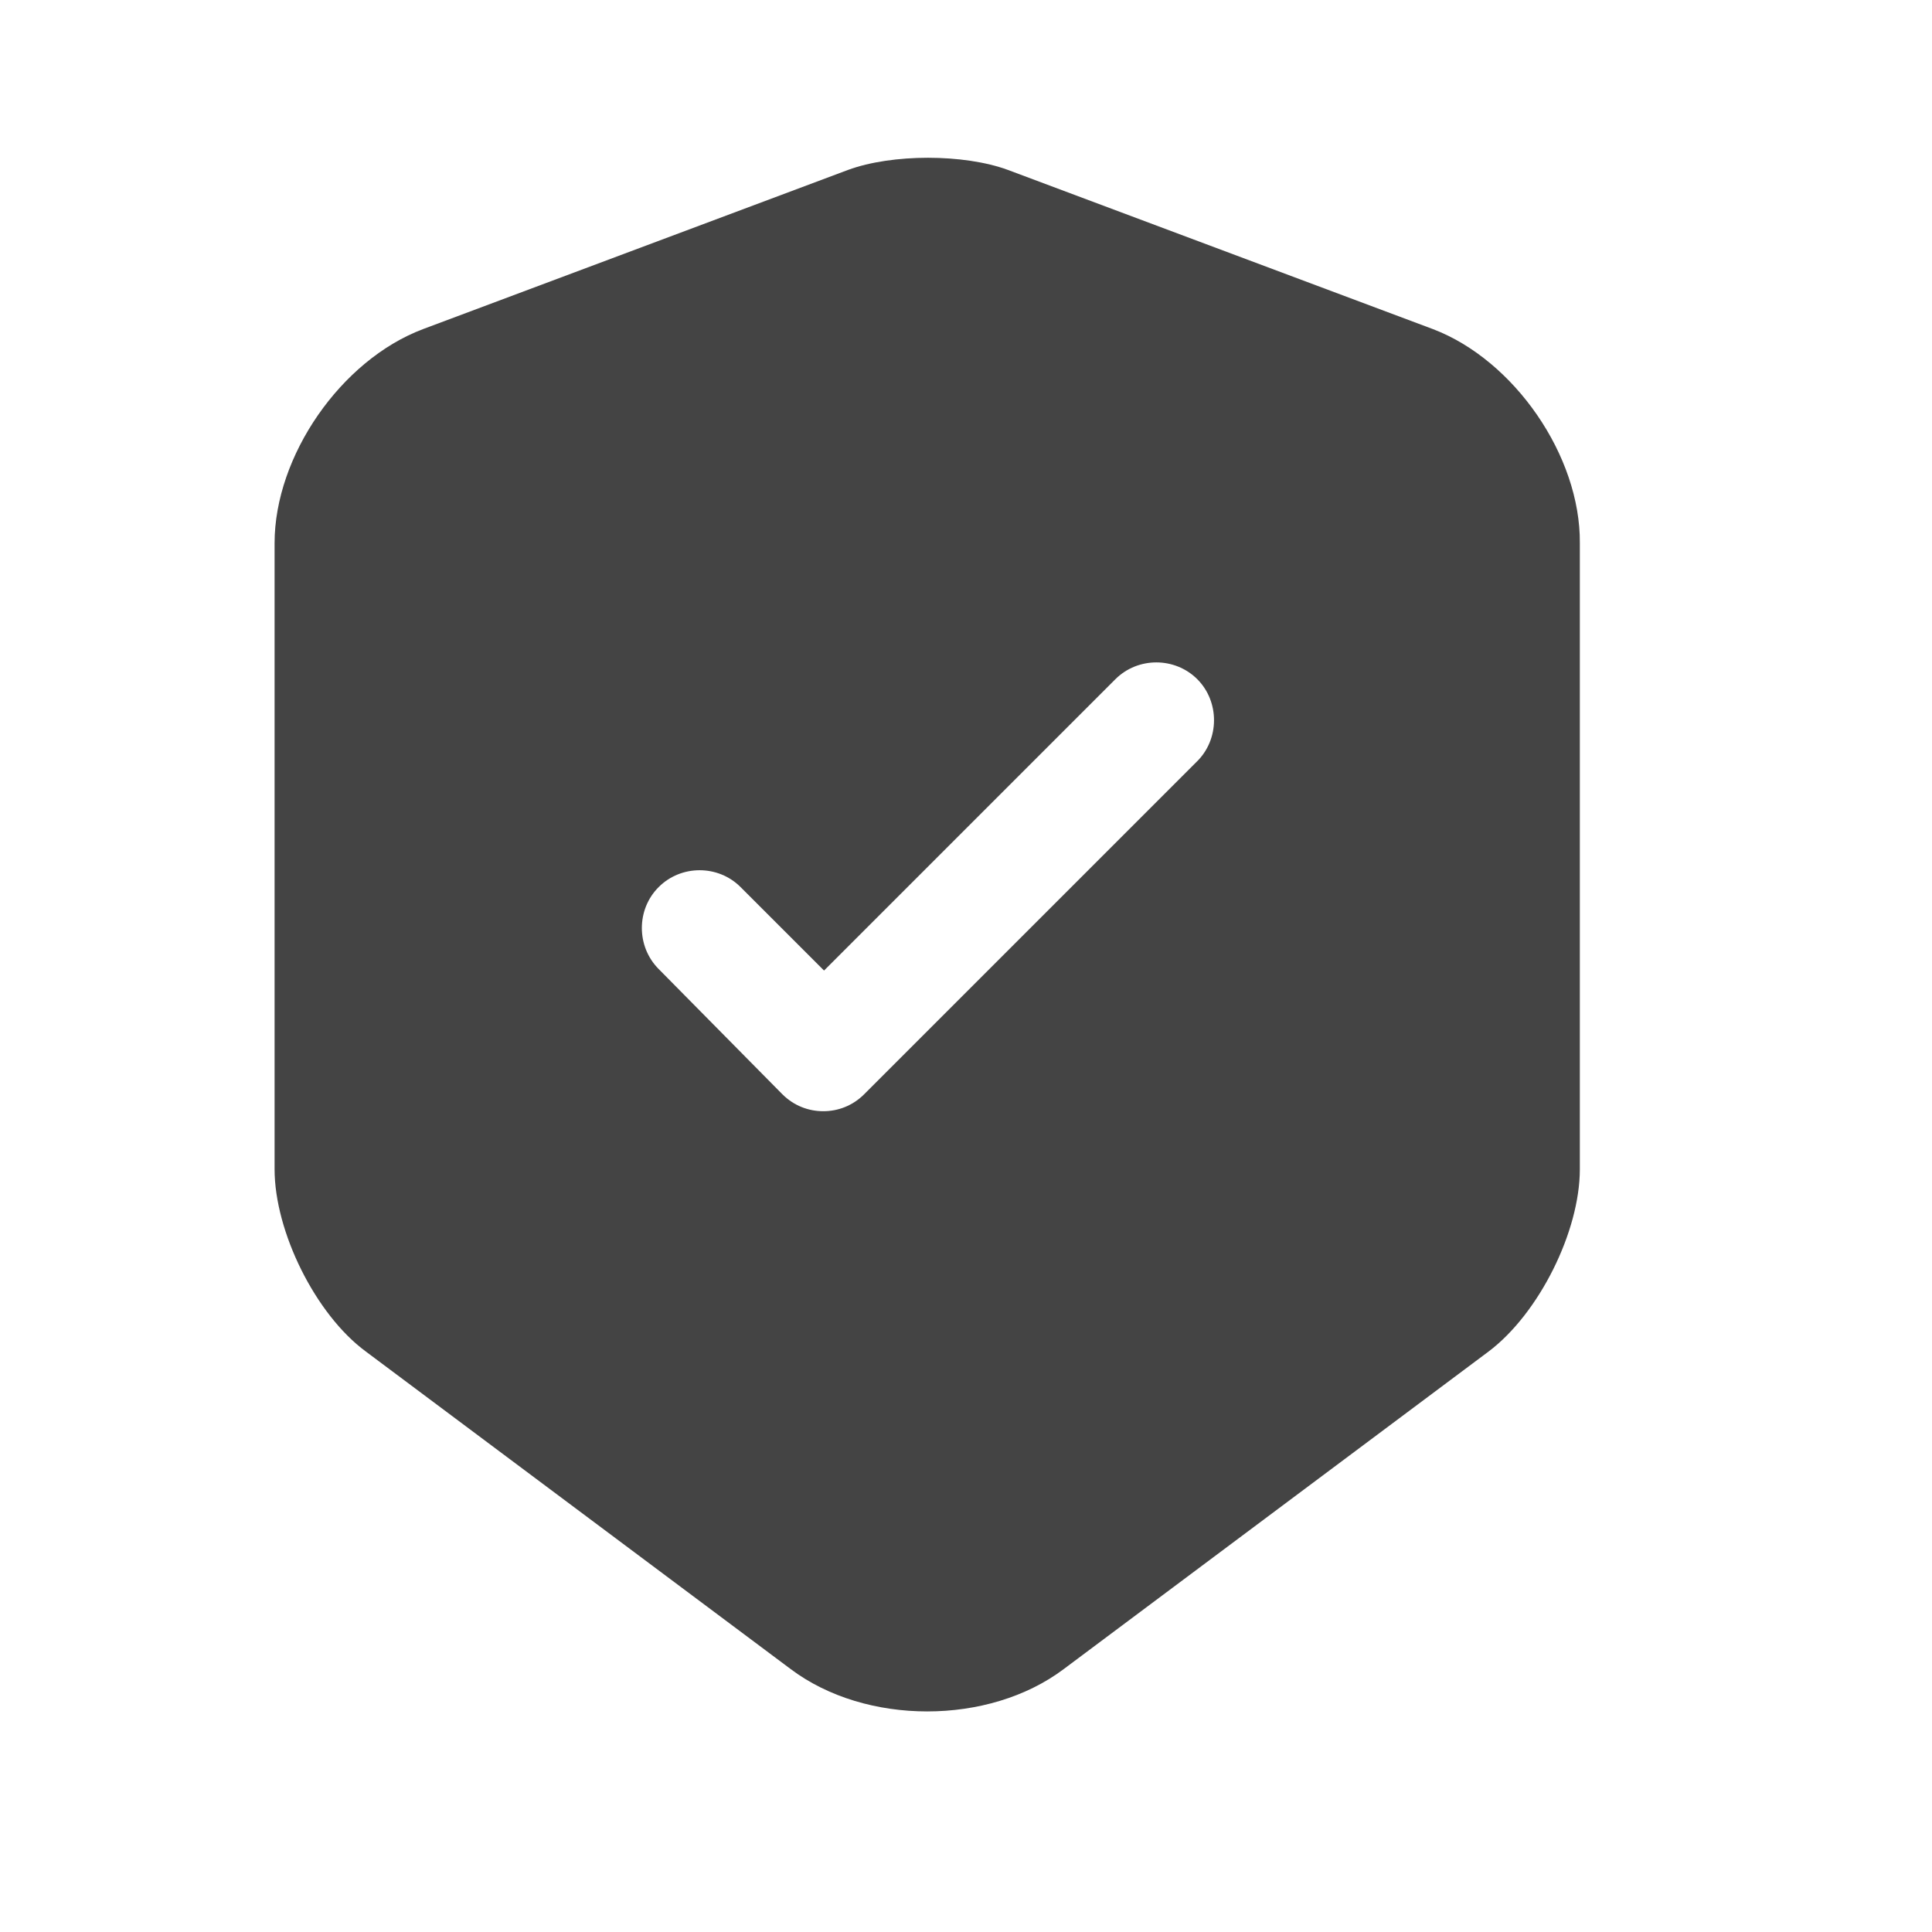 <svg width="25" height="25" viewBox="0 0 25 25" fill="none" xmlns="http://www.w3.org/2000/svg">
<path d="M18.543 4.259L13.043 2.199C12.473 1.989 11.543 1.989 10.973 2.199L5.473 4.259C4.413 4.659 3.553 5.899 3.553 7.029V15.129C3.553 15.938 4.083 17.009 4.733 17.488L10.233 21.599C11.203 22.328 12.793 22.328 13.763 21.599L19.263 17.488C19.913 16.998 20.443 15.938 20.443 15.129V7.029C20.453 5.899 19.593 4.659 18.543 4.259ZM15.483 9.859L11.183 14.159C11.033 14.309 10.843 14.379 10.653 14.379C10.463 14.379 10.273 14.309 10.123 14.159L8.523 12.539C8.233 12.248 8.233 11.768 8.523 11.479C8.813 11.188 9.293 11.188 9.583 11.479L10.663 12.559L14.433 8.789C14.723 8.499 15.203 8.499 15.493 8.789C15.783 9.079 15.783 9.569 15.483 9.859Z" fill="#444444"/>
</svg>
